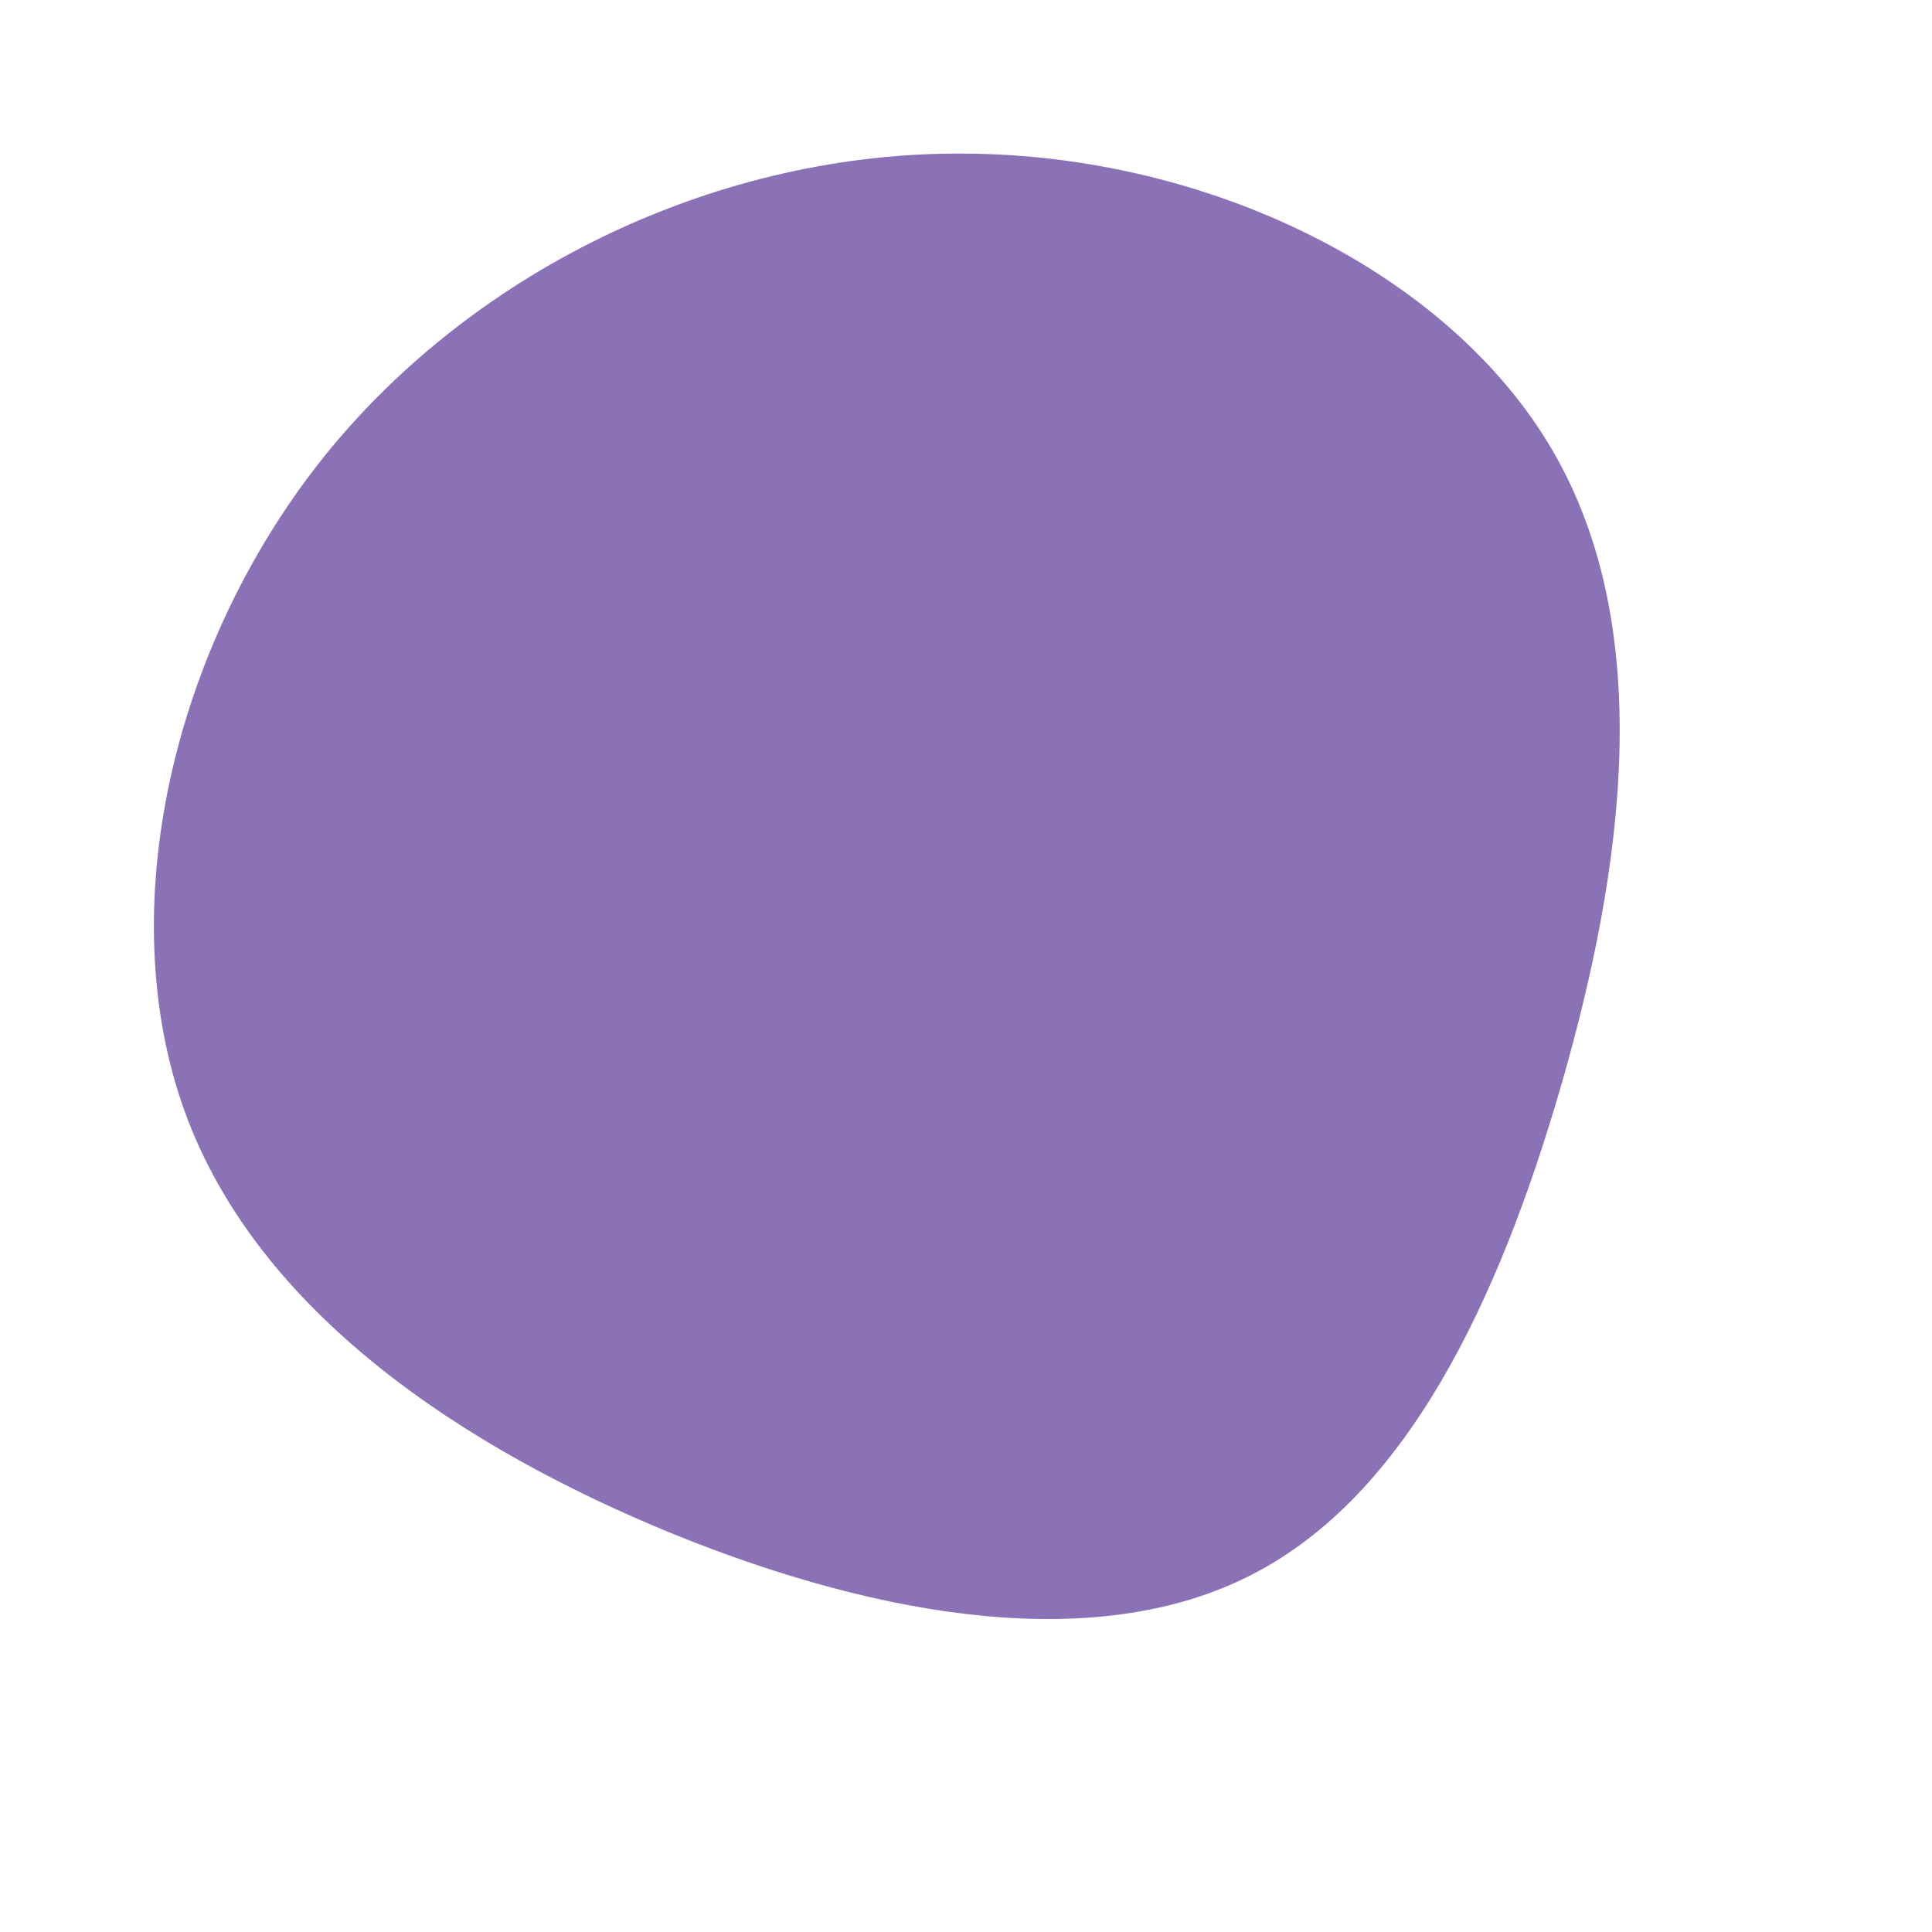 <?xml version="1.0" standalone="no"?>
<svg viewBox="0 0 200 200" xmlns="http://www.w3.org/2000/svg">
  <path fill="#8B72B6" d="M60.7,-53.4C71.5,-34.9,68.1,-10.1,61.6,12.4C55.1,34.8,45.6,54.8,29.6,63C13.7,71.2,-8.6,67.6,-30.3,58.8C-52.1,49.9,-73.4,35.8,-80.9,15C-88.4,-5.8,-82.2,-33.1,-66.4,-52.8C-50.6,-72.4,-25.3,-84.3,-0.2,-84.1C25,-84,49.9,-71.9,60.7,-53.4Z" transform="translate(100 100)" />
</svg>
